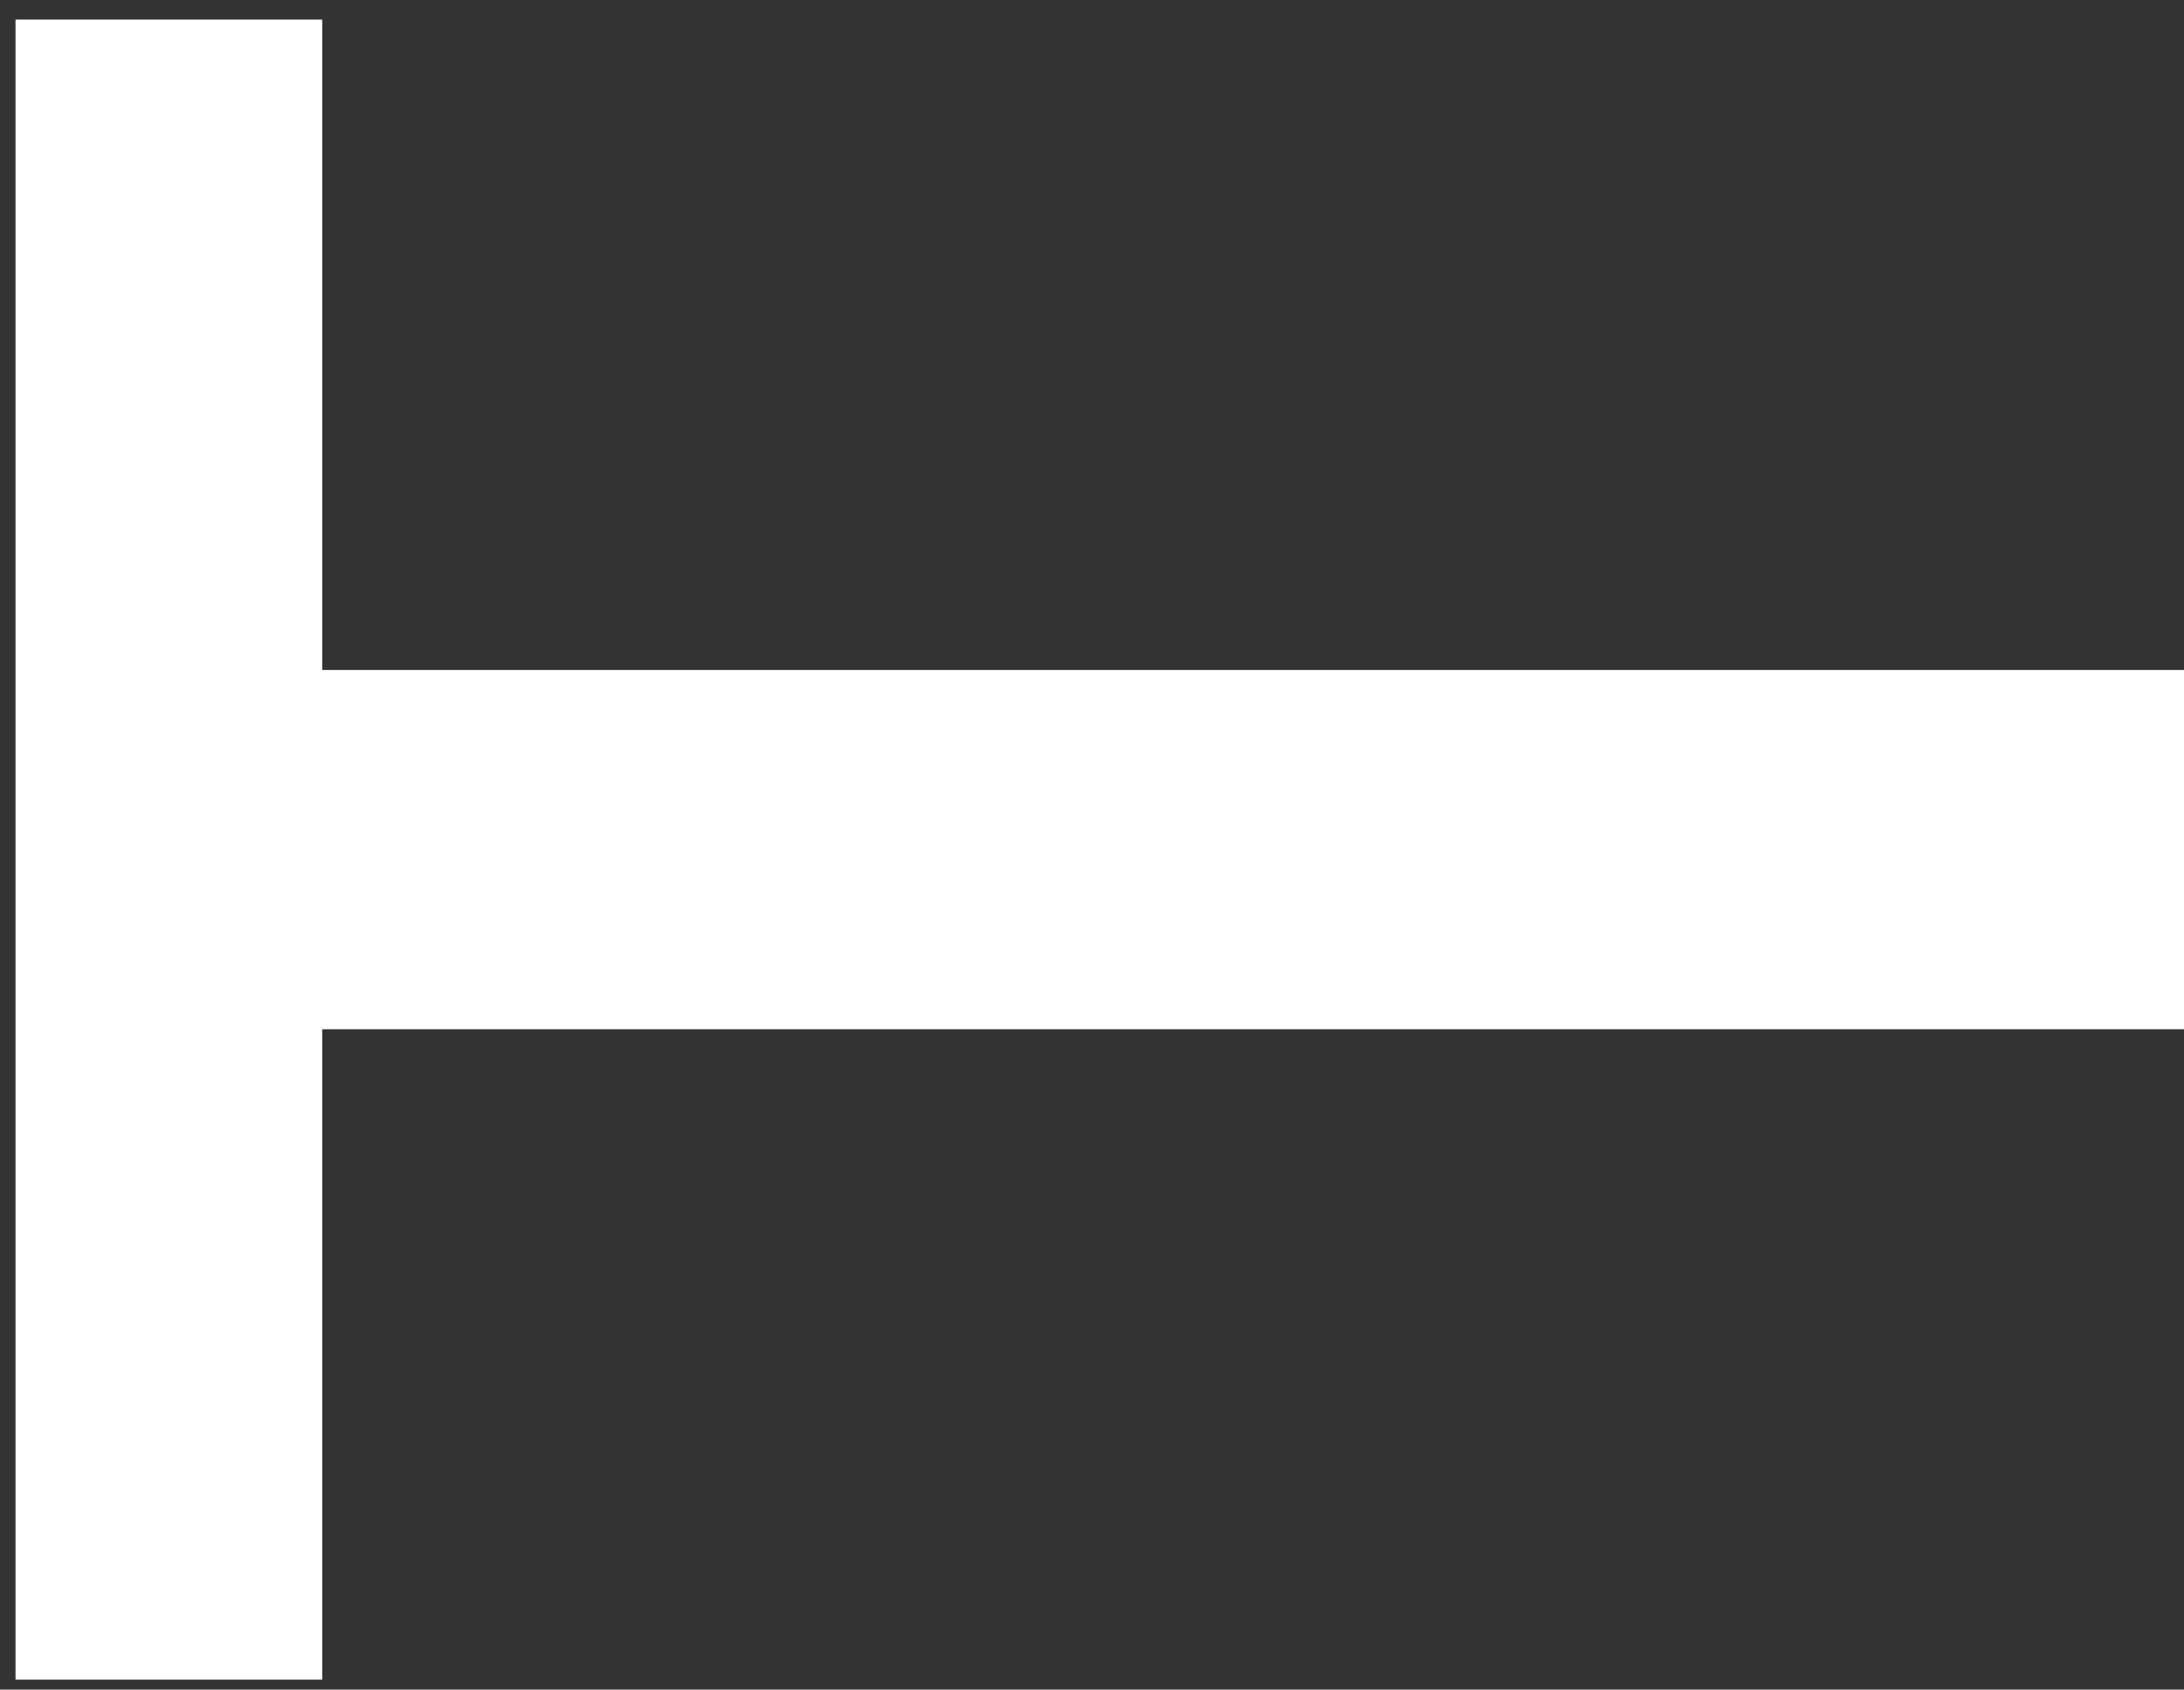 <svg width="84" height="65" viewBox="0 0 84 65" fill="none" xmlns="http://www.w3.org/2000/svg">
<rect x="0" y="0" width="84" height="65" fill="#333333" stroke="none"/>
<path d="M12.393 39.596V64.617H0.597L0.597 0.754H12.393L12.393 25.775H84V39.596L12.393 39.596Z" fill="white"/>
</svg>
